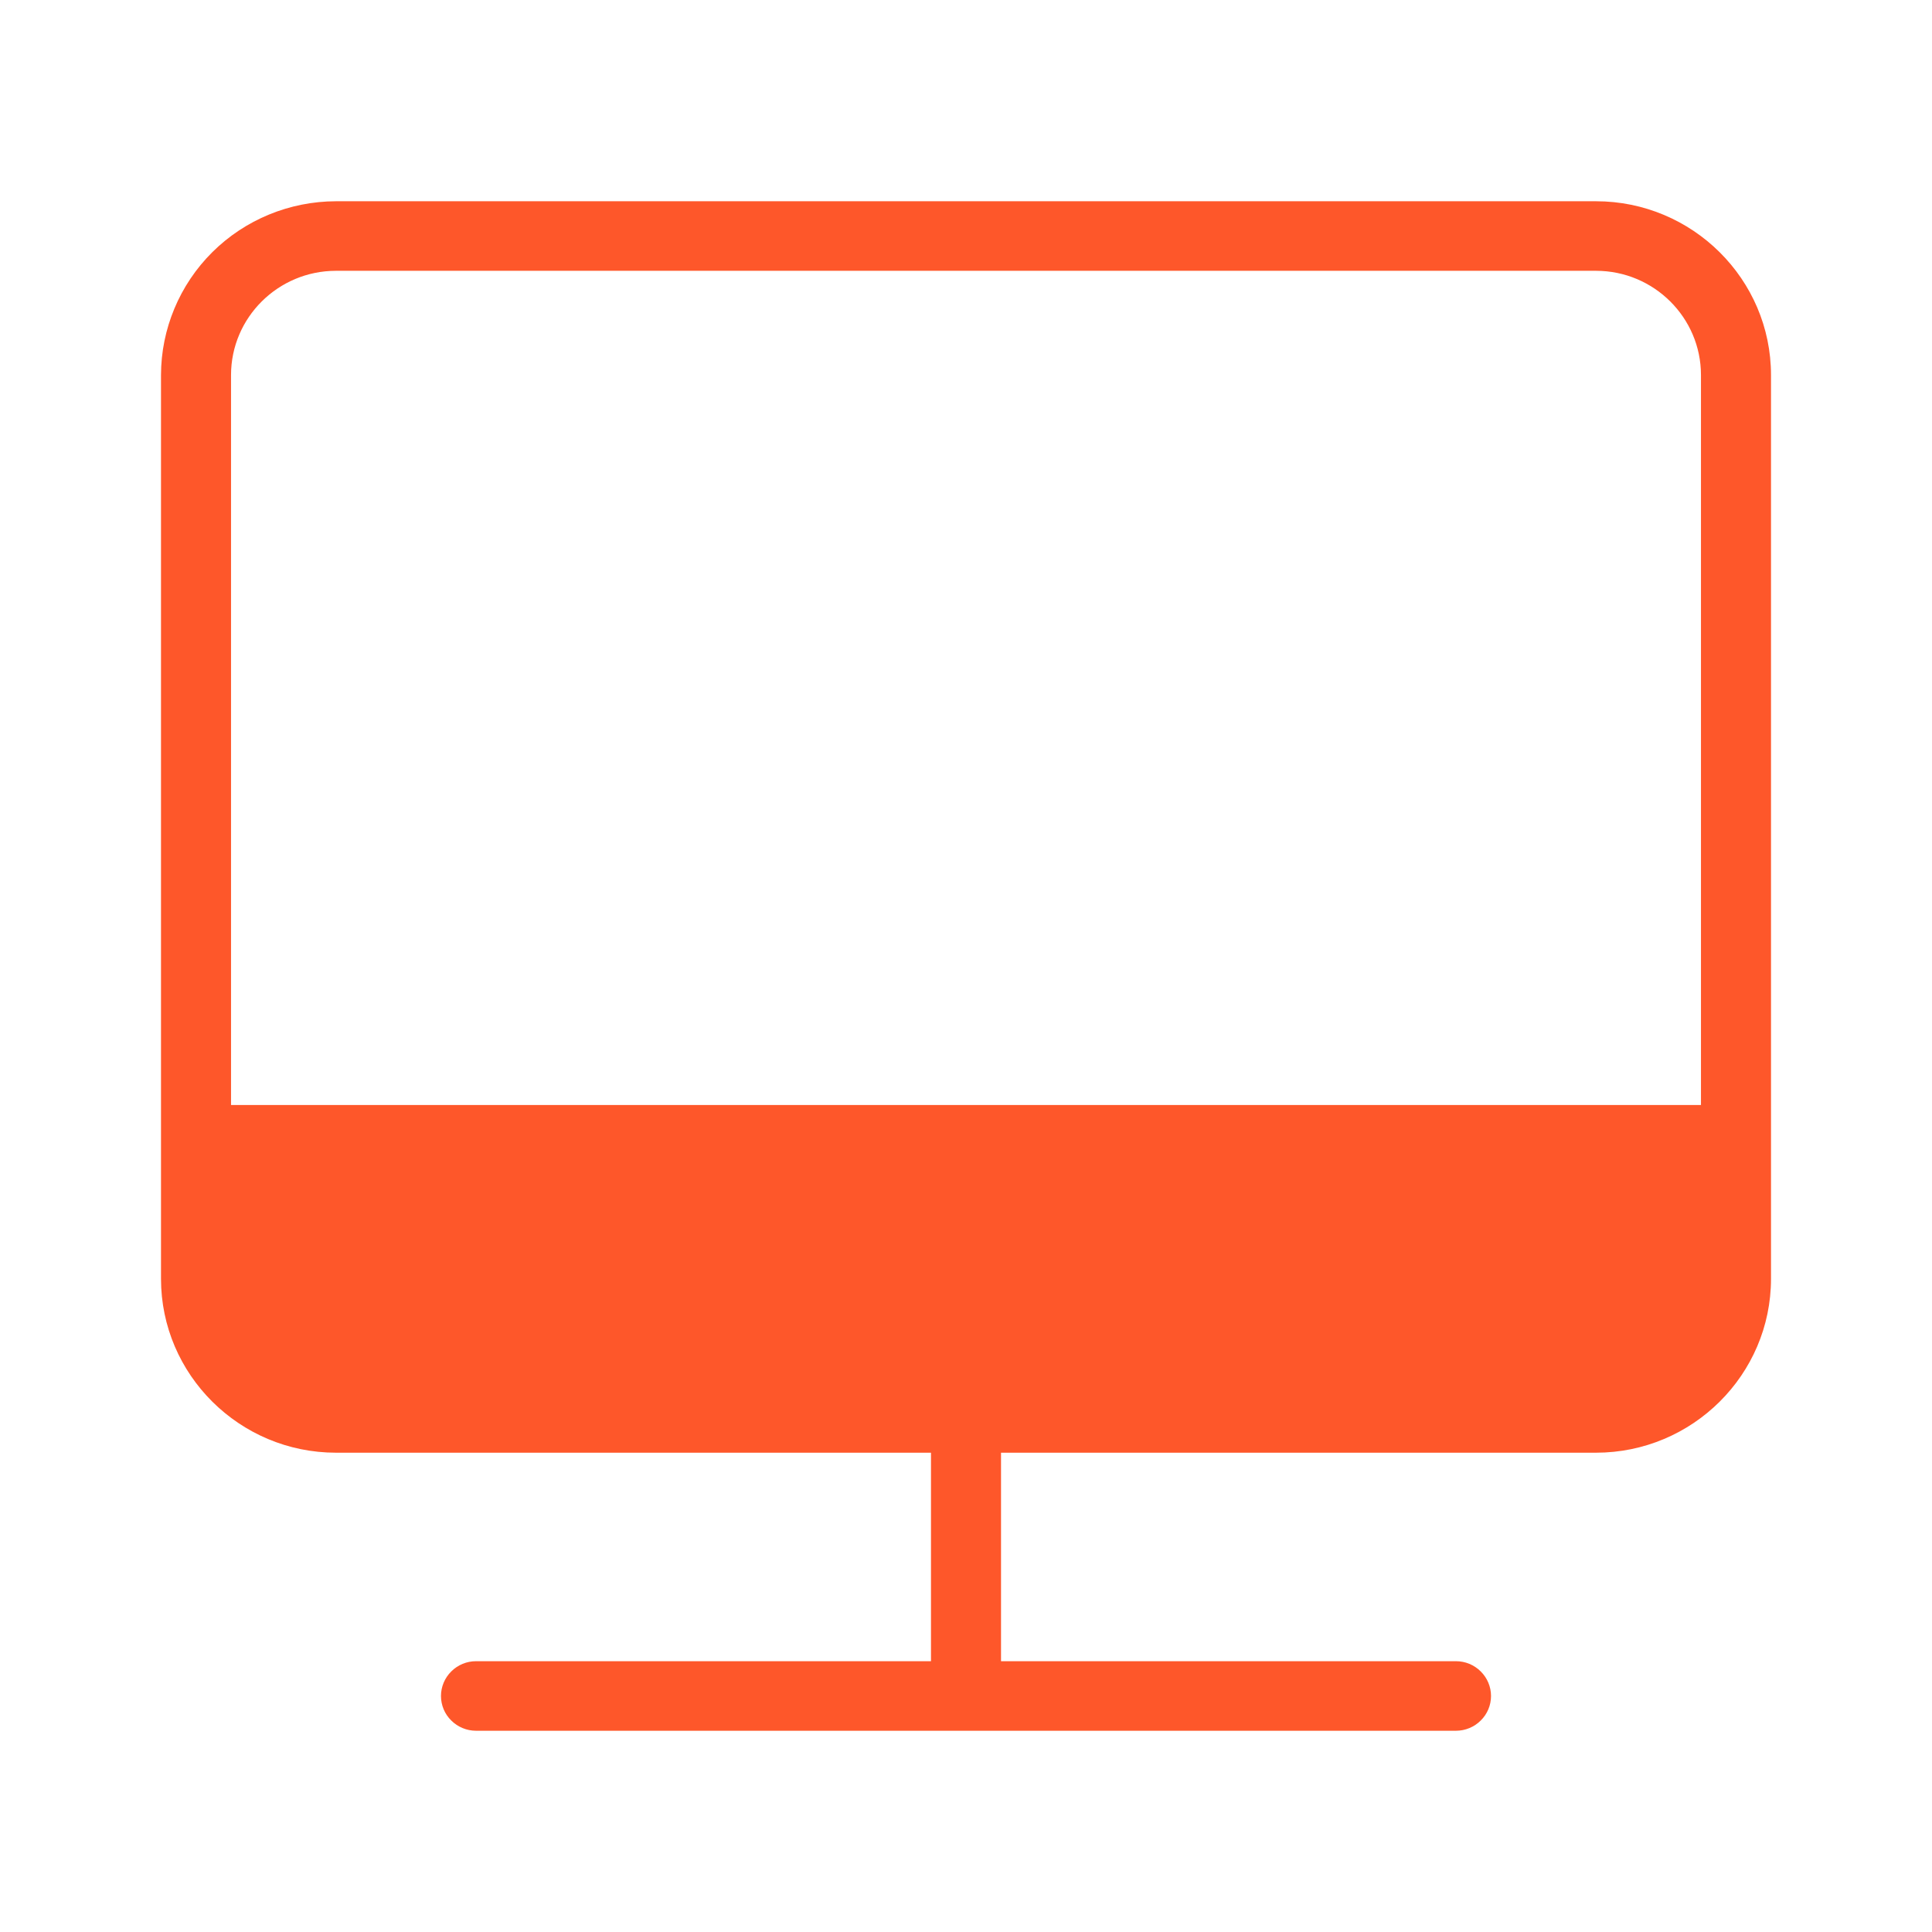 <svg width="24" height="24" viewBox="0 0 24 24" fill="none" xmlns="http://www.w3.org/2000/svg">
<path d="M19.826 2.5H4.174C3.598 2.501 3.045 2.728 2.637 3.133C2.23 3.538 2.001 4.087 2 4.659V15.886C2 17.076 2.976 18.046 4.174 18.046H11.565V20.636H5.913C5.798 20.636 5.687 20.682 5.606 20.763C5.524 20.844 5.478 20.954 5.478 21.068C5.478 21.183 5.524 21.293 5.606 21.373C5.687 21.454 5.798 21.5 5.913 21.5H18.087C18.202 21.5 18.313 21.454 18.394 21.373C18.476 21.293 18.522 21.183 18.522 21.068C18.522 20.954 18.476 20.844 18.394 20.763C18.313 20.682 18.202 20.636 18.087 20.636H12.435V18.046H19.826C21.024 18.046 22 17.076 22 15.886V4.659C22 3.469 21.024 2.5 19.826 2.5ZM21.13 13.727H2.87V4.659C2.87 3.945 3.455 3.364 4.174 3.364H19.826C20.545 3.364 21.13 3.945 21.13 4.659V13.727Z" fill="#FE572A"/>
</svg>
